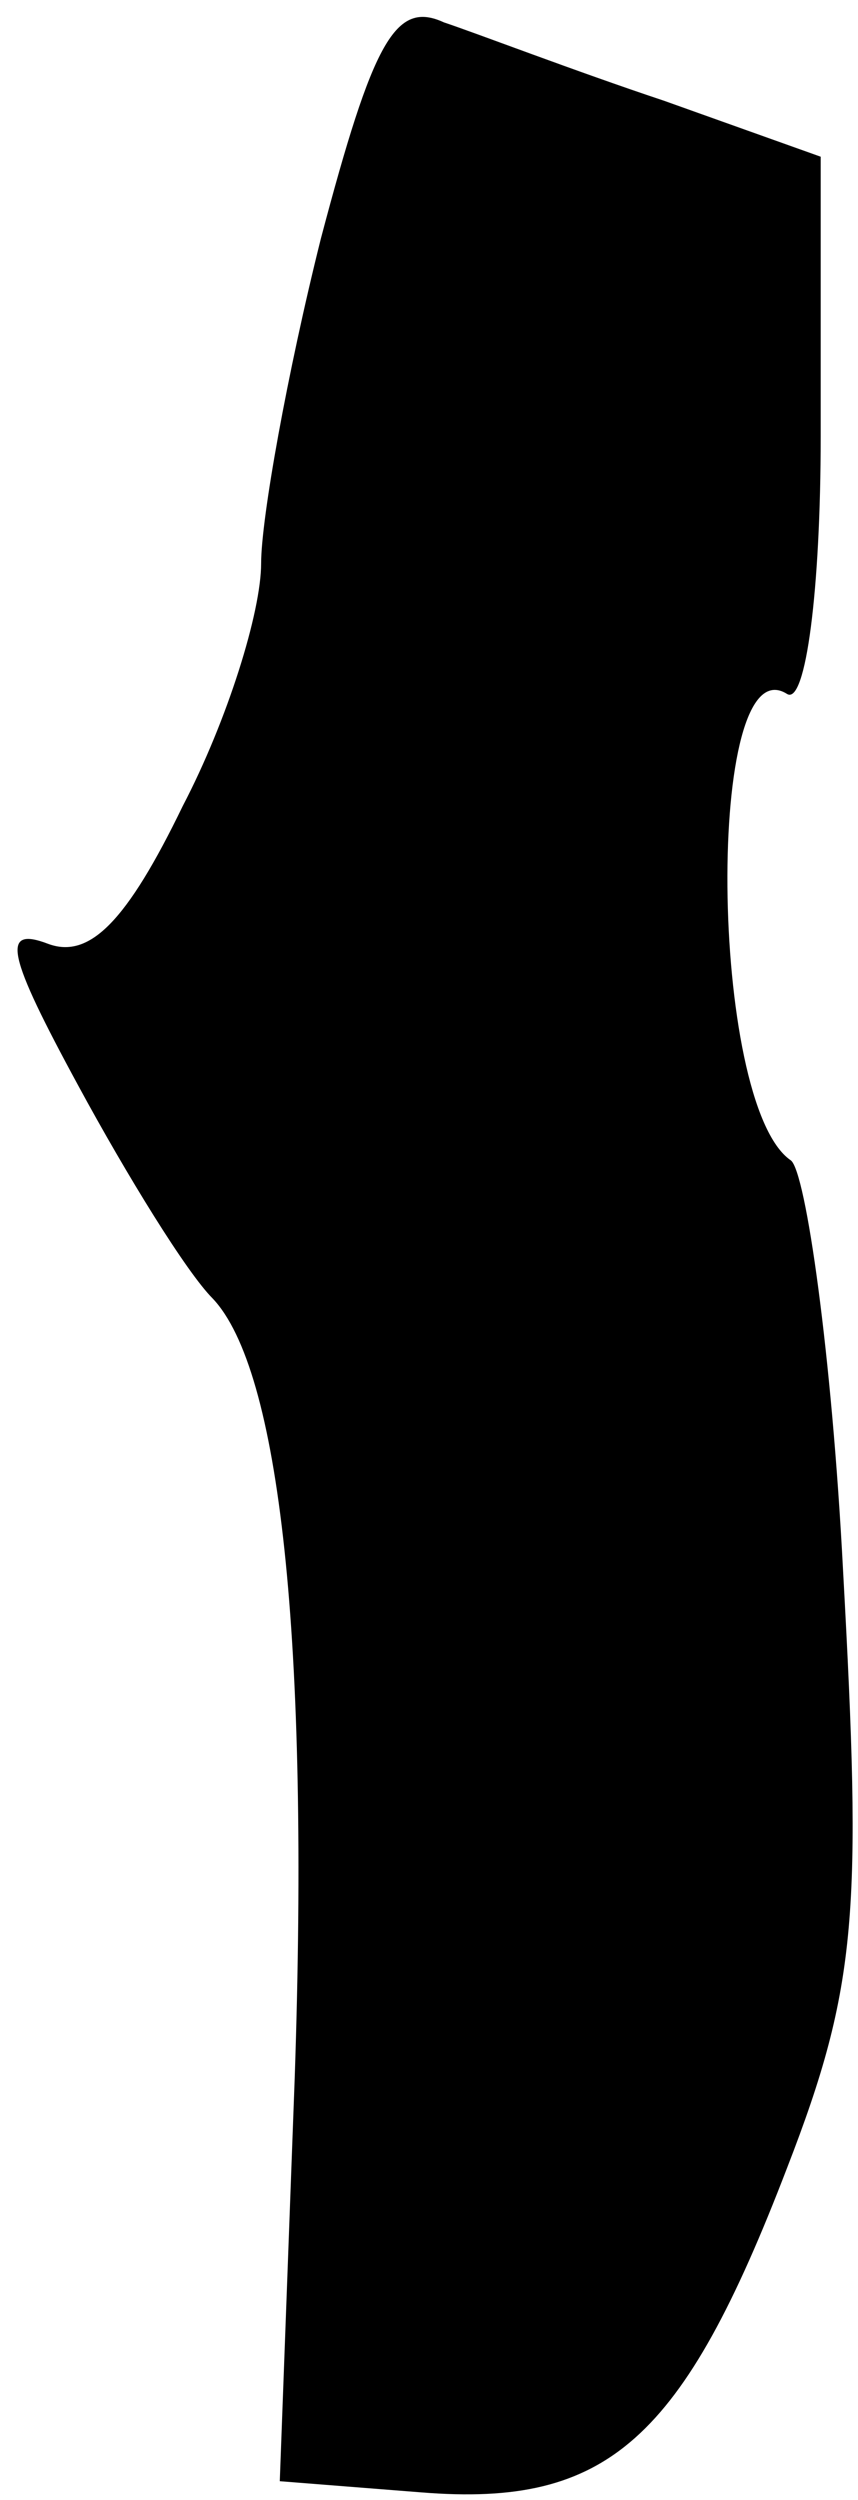 <?xml version="1.0" standalone="no"?>
<!DOCTYPE svg PUBLIC "-//W3C//DTD SVG 20010904//EN"
 "http://www.w3.org/TR/2001/REC-SVG-20010904/DTD/svg10.dtd">
<svg version="1.0" xmlns="http://www.w3.org/2000/svg"
 width="23pt" height="67pt" viewBox="0 0 23 67"
 preserveAspectRatio="xMidYMid meet">
<g transform="translate(0,67) scale(0.1,-0.1)"
fill="#000000" stroke="none">
<path fill="#000000" stroke="none" d="M86 606 c-9 -36 -16 -75 -16 -87 0 -13
-9 -42 -21 -65 -15 -31 -25 -41 -36 -37 -13 5 -11 -3 8 -38 13 -24 29 -50 36
-57 18 -19 26 -91 22 -209 l-4 -108 38 -3 c50 -4 70 14 98 87 19 49 20 69 15
160 -3 58 -10 107 -14 110 -22 15 -23 139 -1 125 5 -3 9 28 9 69 l0 75 -42 15
c-24 8 -50 18 -59 21 -13 6 -19 -5 -33 -58z"/>
</g>
</svg>
